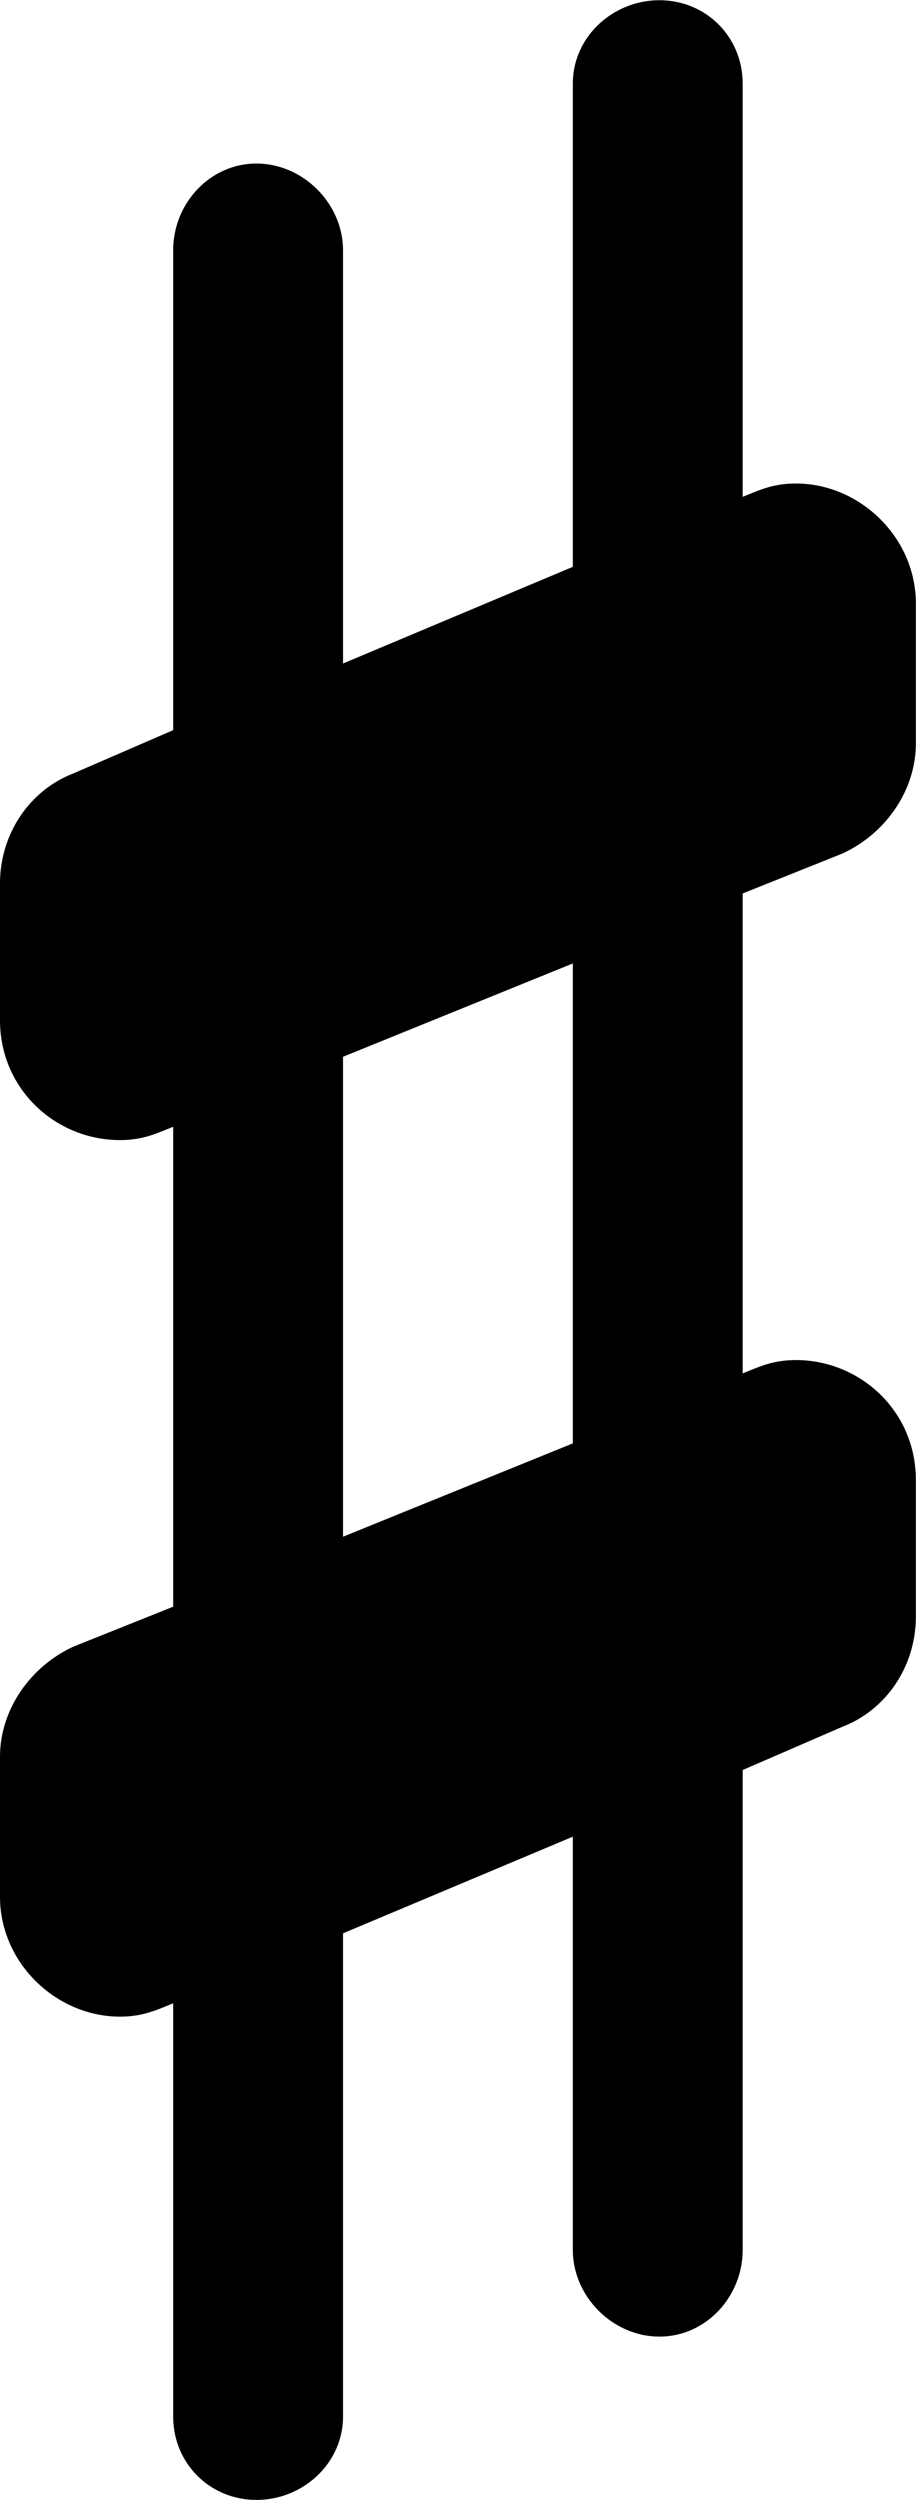 <?xml version="1.0" encoding="UTF-8" standalone="no"?>
<!-- Created with Inkscape (http://www.inkscape.org/) -->

<svg
   xmlns:dc="http://purl.org/dc/elements/1.1/"
   xmlns:cc="http://creativecommons.org/ns#"
   xmlns:rdf="http://www.w3.org/1999/02/22-rdf-syntax-ns#"
   xmlns:svg="http://www.w3.org/2000/svg"
   xmlns="http://www.w3.org/2000/svg"
   version="1.1"
   width="1.933"
   height="5.272"
   id="svg5113">
  <defs
     id="defs5115" />
  <g
     transform="translate(-433.319,-704.012)"
     id="layer1">
    <g
       transform="matrix(1.757,0,0,1.757,433.319,706.648)"
       id="g1784">
      <g
         id="text1786"
         style="font-size:4px;fill:currentColor;font-family:Emmentaler">
        <path
           d="m 0.892,0.148 0,-0.576 0.12,-0.048 C 1.064,-0.5 1.1,-0.552 1.1,-0.608 l 0,-0.168 c 0,-0.08 -0.068,-0.144 -0.144,-0.144 -0.028,0 -0.044,0.008 -0.064,0.016 l 0,-0.496 c 0,-0.056 -0.044,-0.1 -0.1,-0.1 -0.056,0 -0.104,0.044 -0.104,0.1 l 0,0.58 -0.276,0.116 0,-0.496 c 0,-0.056 -0.048,-0.104 -0.104,-0.104 -0.056,0 -0.1,0.048 -0.1,0.104 l 0,0.576 -0.12,0.052 C 0.036,-0.552 0,-0.5 0,-0.44 l 0,0.164 c 0,0.084 0.068,0.144 0.144,0.144 0.028,0 0.044,-0.008 0.064,-0.016 l 0,0.576 -0.12,0.048 C 0.036,0.5 0,0.552 0,0.608 L 0,0.776 C 0,0.856 0.068,0.92 0.144,0.92 0.172,0.92 0.188,0.912 0.208,0.904 l 0,0.496 c 0,0.056 0.044,0.1 0.1,0.1 0.056,0 0.104,-0.044 0.104,-0.1 l 0,-0.58 0.276,-0.116 0,0.496 c 0,0.056 0.048,0.104 0.104,0.104 0.056,0 0.1,-0.048 0.1,-0.104 l 0,-0.576 0.12,-0.052 C 1.064,0.552 1.1,0.5 1.1,0.44 l 0,-0.164 C 1.1,0.192 1.032,0.132 0.956,0.132 0.928,0.132 0.912,0.14 0.892,0.148 m -0.204,-0.492 0,0.576 -0.276,0.112 0,-0.576 0.276,-0.112"
           id="path5133" />
      </g>
    </g>
  </g>
</svg>
